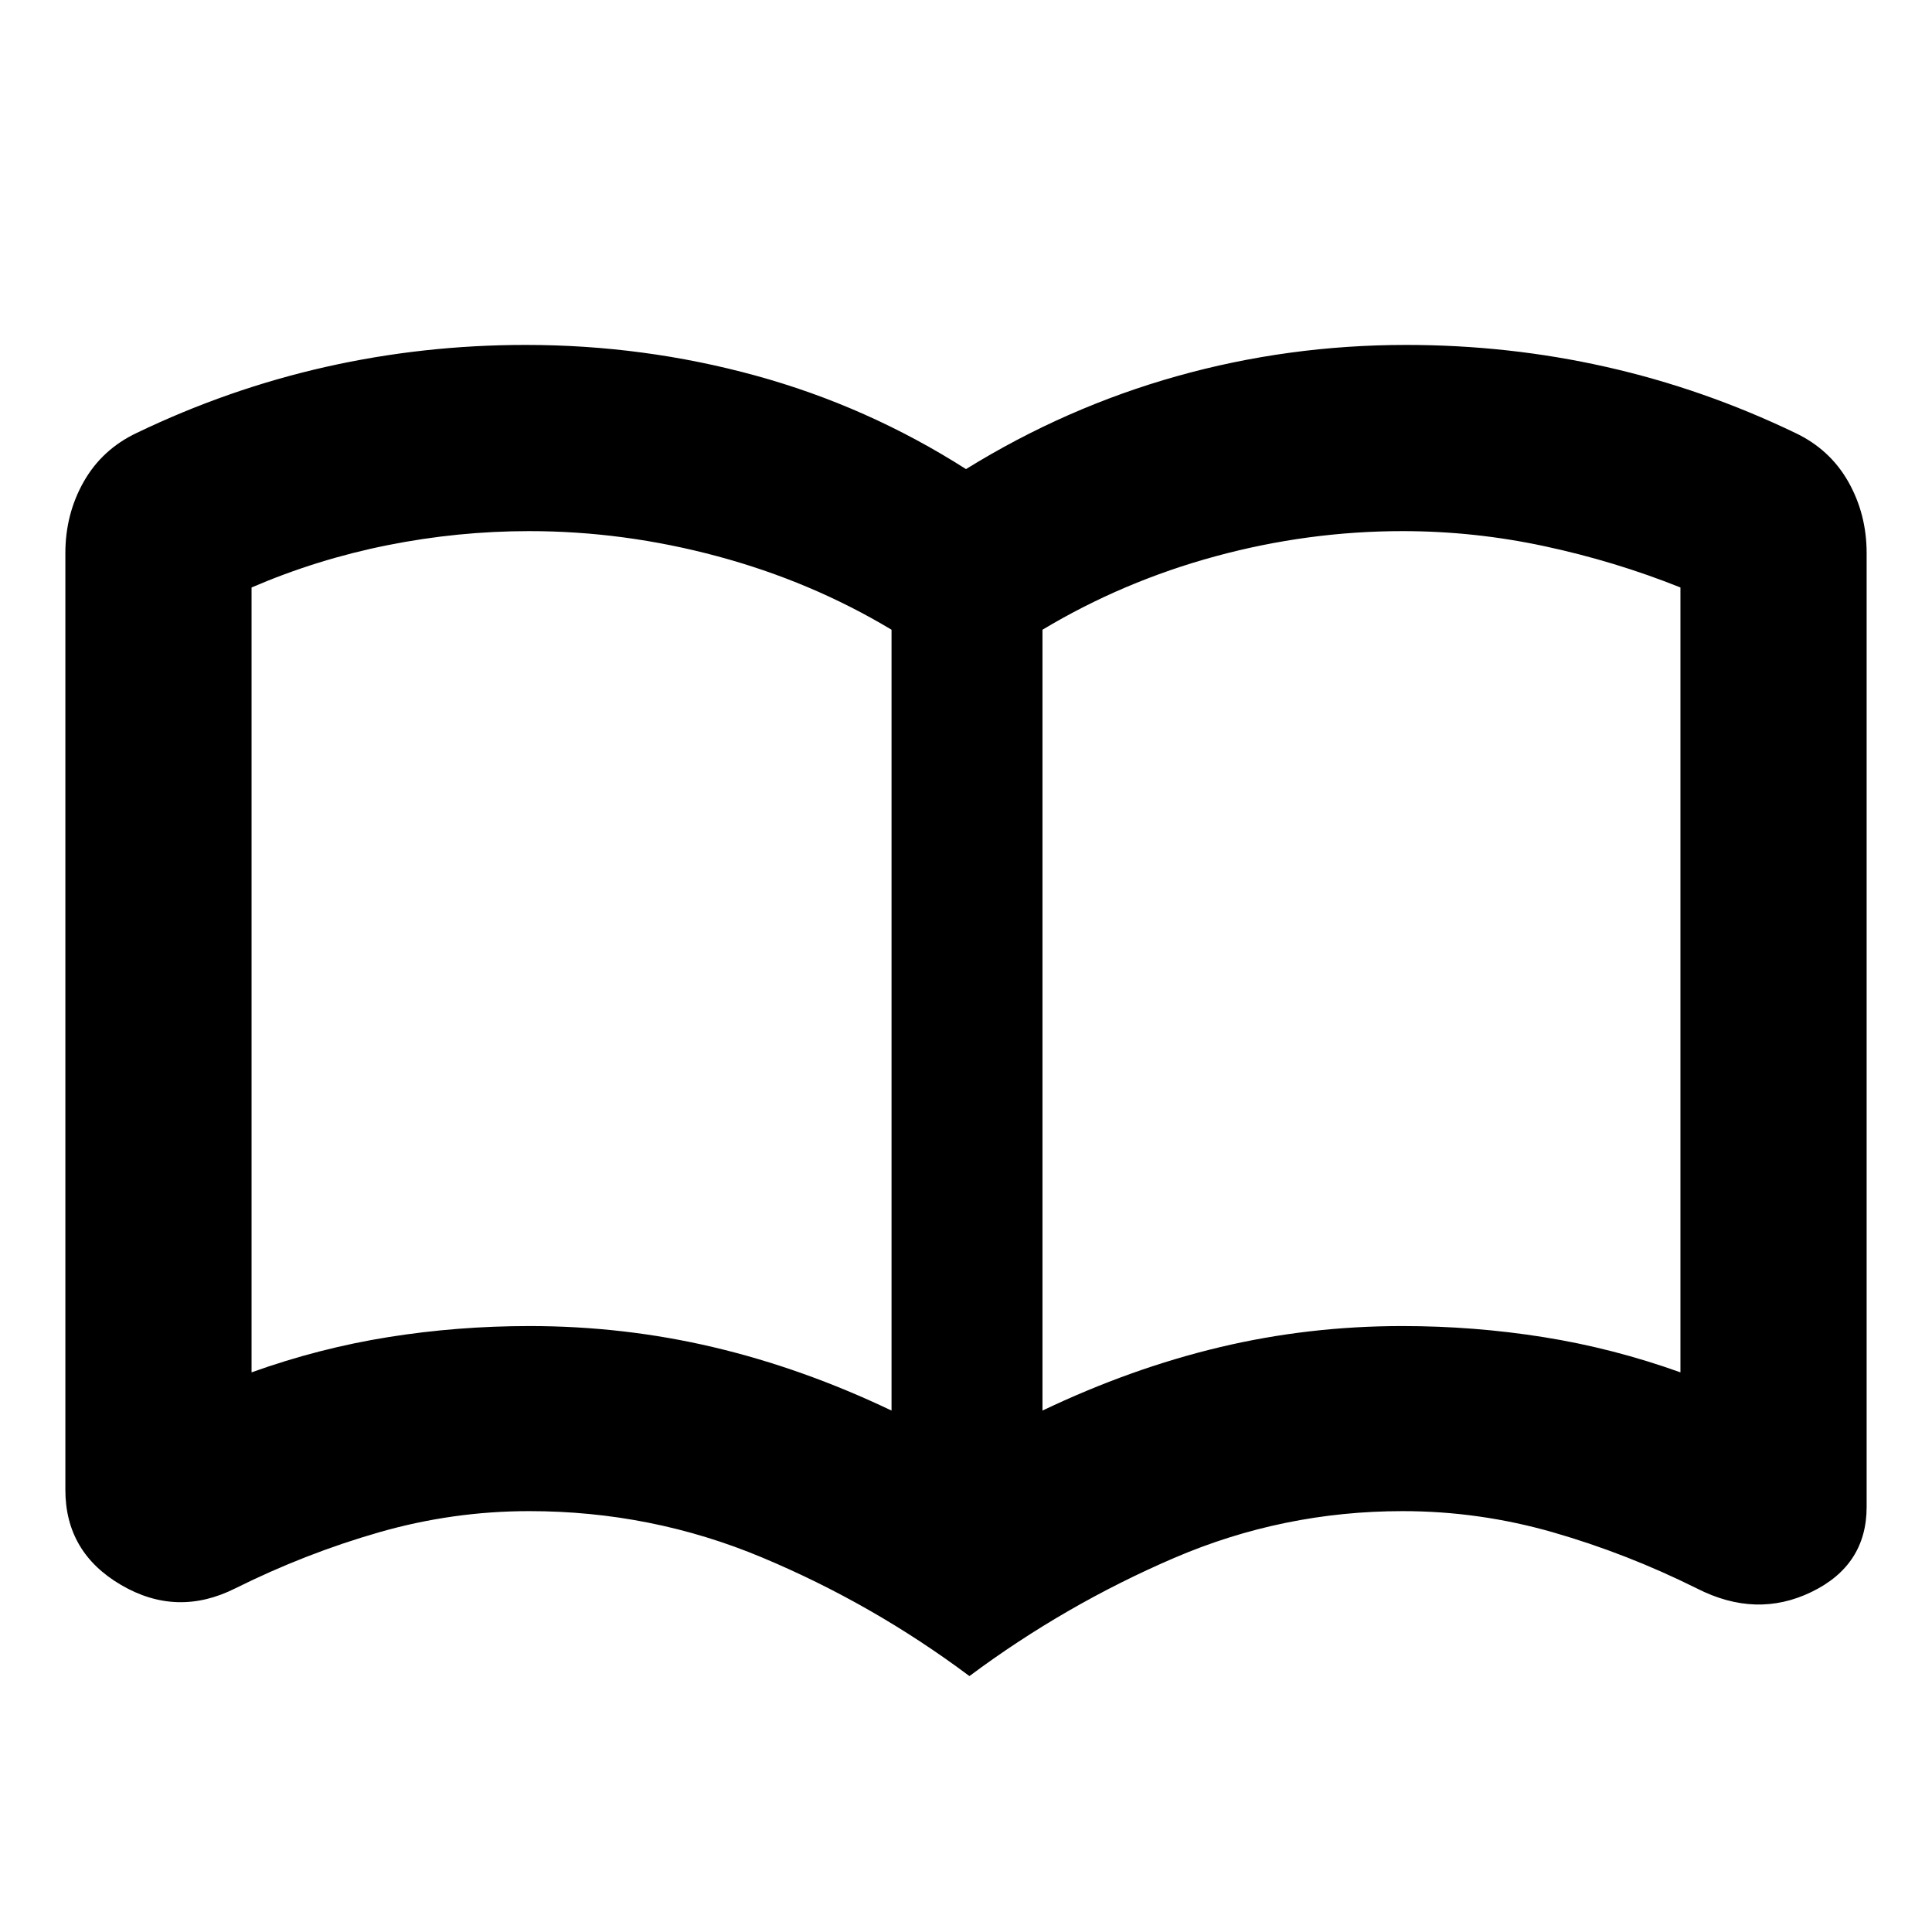 <svg xmlns="http://www.w3.org/2000/svg" height="24" viewBox="0 -960 960 960" width="24"><path d="M263.15-301.09q46.85 0 91.35 10.5 44.5 10.5 88.5 31.5v-388q-40-24-86.5-36.5t-93.5-12.5q-35.49 0-70.48 7t-67.52 21v390q33.5-12 67.89-17.5 34.38-5.5 70.26-5.5Zm254.85 42q44-21 88.11-31.5t90.7-10.5q35.69 0 70.19 5.5t68 17.5v-390q-32.5-13-67.5-20.5t-70.5-7.5q-47 0-93 12.5t-86 36.5v388Zm-36.3 131.92q-48.07-35.94-103.07-58.95-55-23.01-115.63-23.01-38.02 0-74.68 10.53-36.67 10.54-71.54 27.91-28.91 14.45-56.61-1.75-27.69-16.2-27.69-47.25v-465.44q0-19.41 9.11-35.49 9.11-16.08 26.32-24.25 45.63-21.93 94.06-32.84 48.43-10.9 99.27-10.9 58.68 0 114.25 15.25 55.58 15.25 104.51 46.45 49.5-30.63 104.79-46.17 55.29-15.53 113.97-15.53 50.84 0 99.27 10.9 48.43 10.91 94.06 32.84 17.21 8.17 26.32 24.25t9.11 35.49v473.91q0 28.98-27.41 42.26-27.41 13.29-56.89-1.73-34.87-17.37-71.54-27.91-36.66-10.53-74.68-10.53-59.5 0-113.65 23.3-54.15 23.29-101.65 58.66ZM284-473.09Z"/></svg>